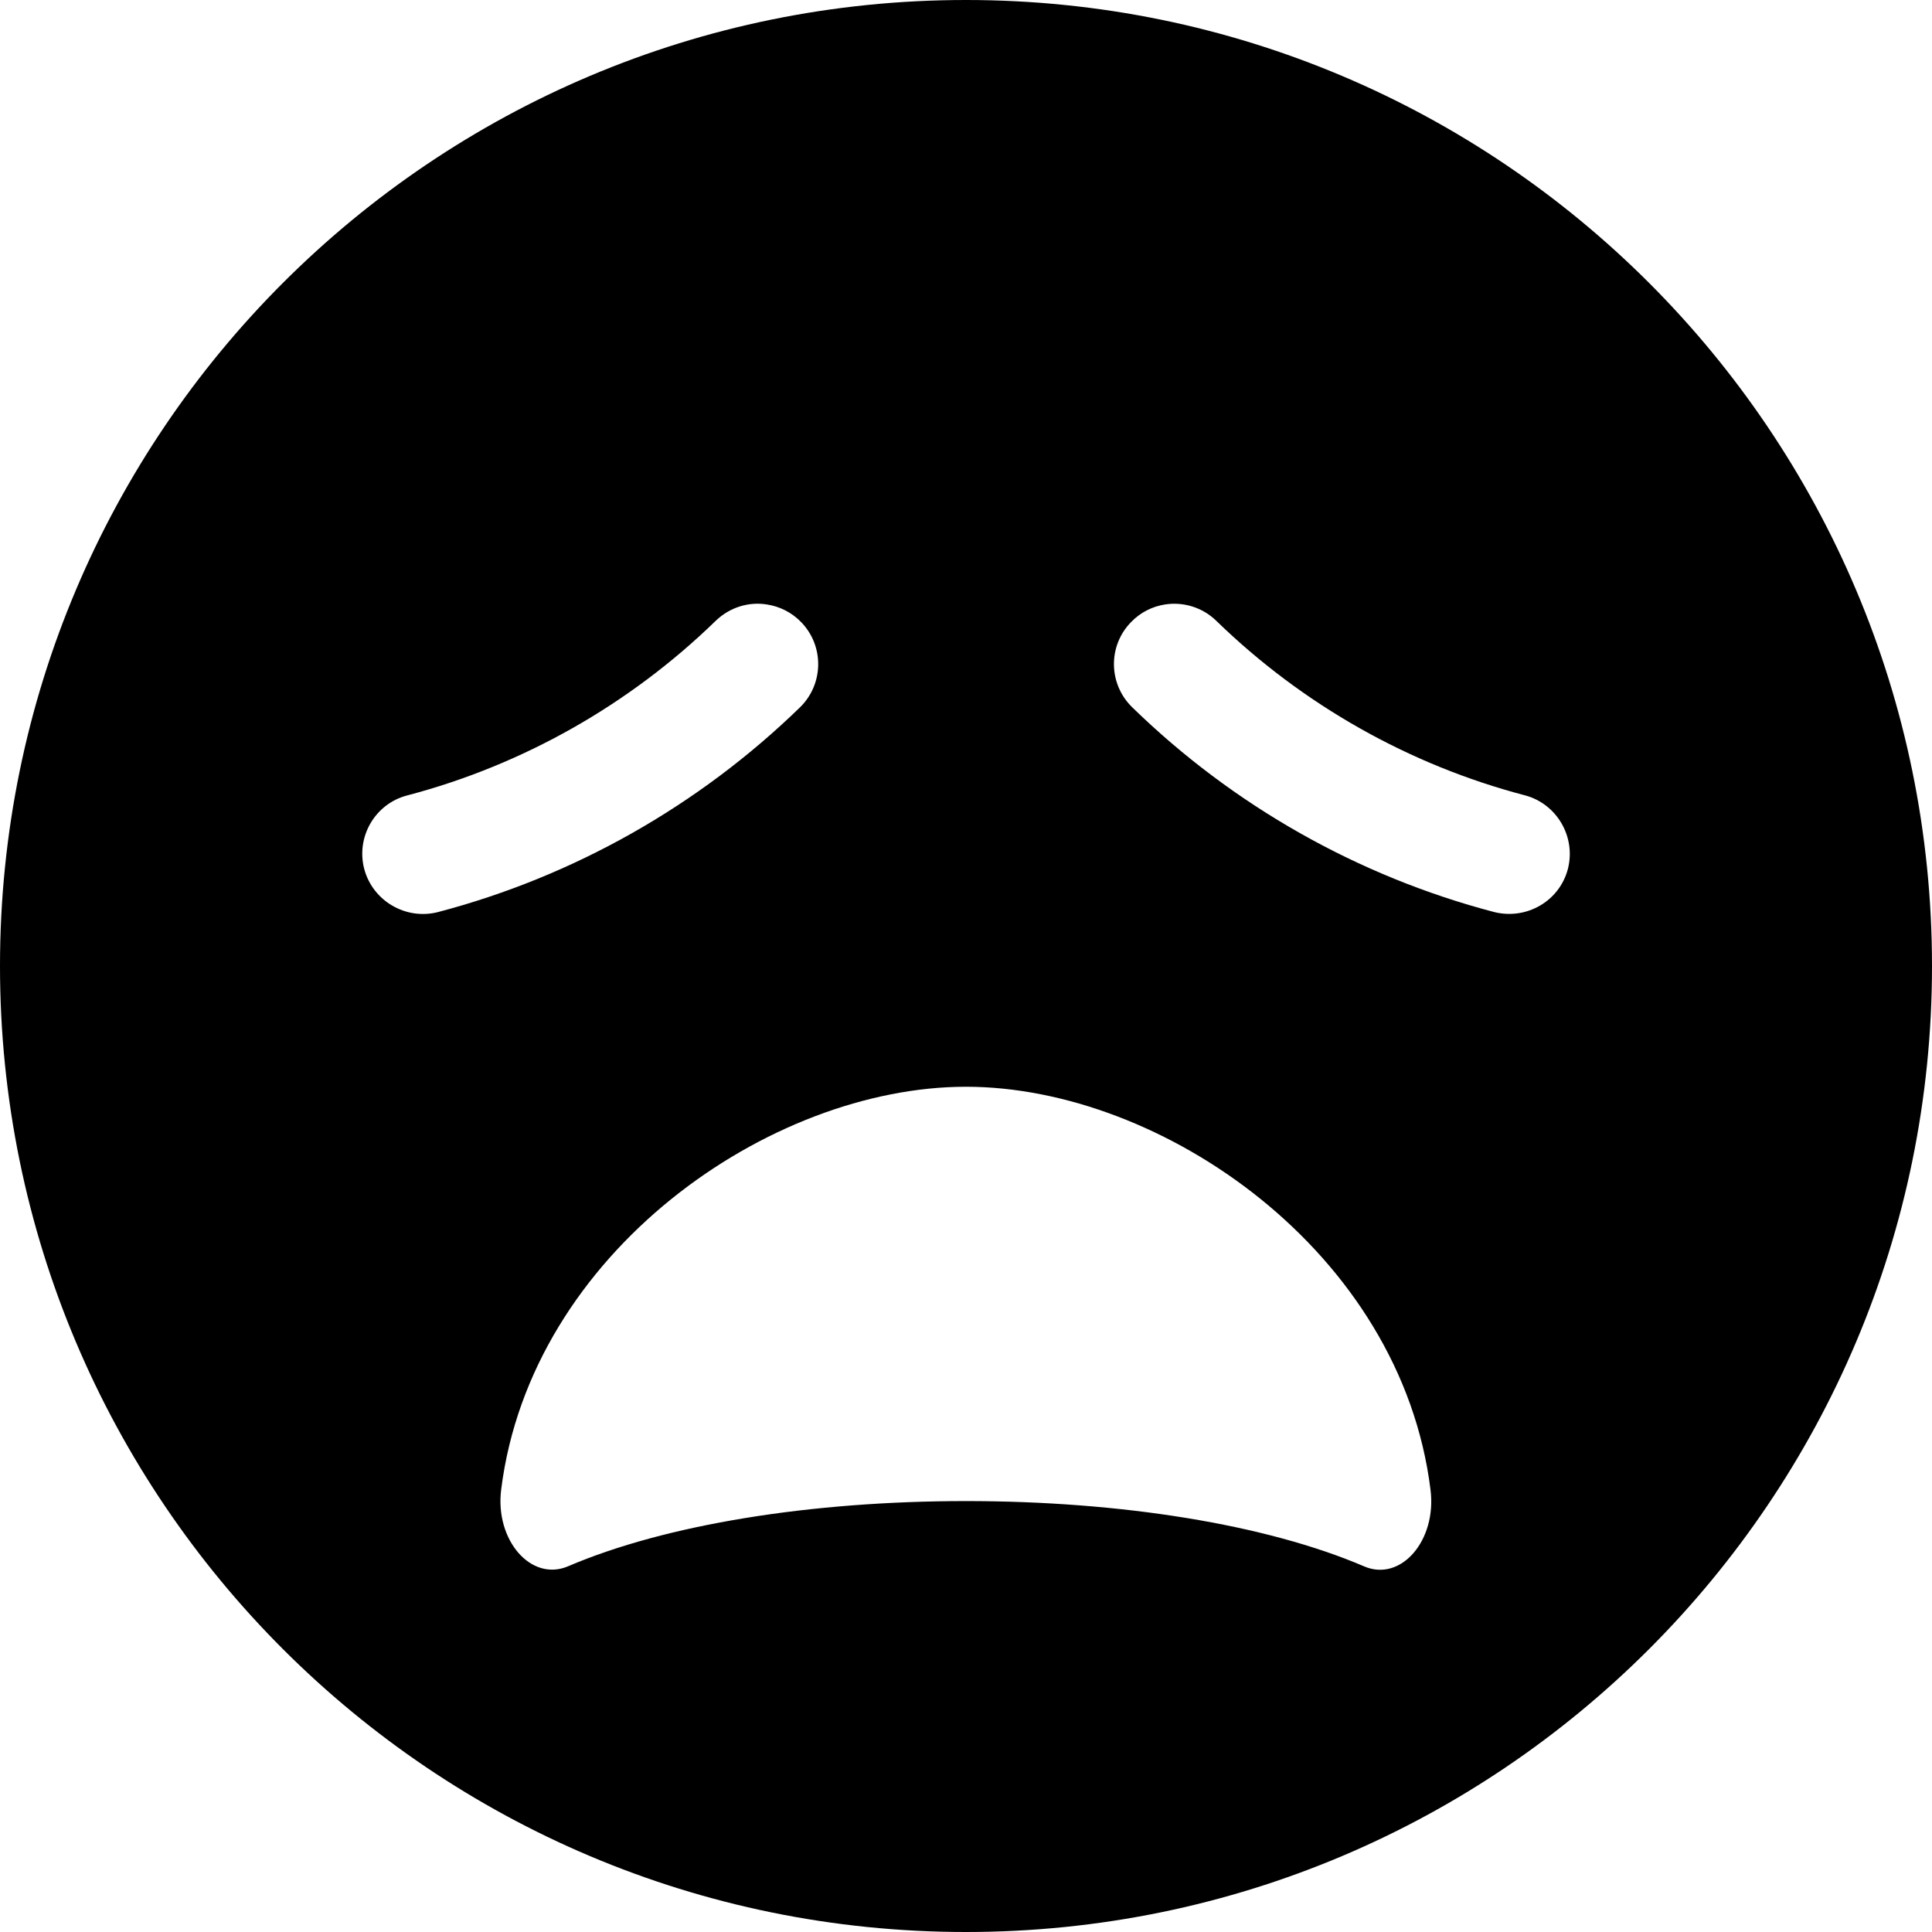 <svg xmlns="http://www.w3.org/2000/svg" viewBox="0 0 512 512"><!--! Font Awesome Pro 6.0.0-beta1 by @fontawesome - https://fontawesome.com License - https://fontawesome.com/license (Commercial License) --><path d="M256 0C114.6 0 0 114.6 0 256s114.6 256 256 256s256-114.6 256-256S397.4 0 256 0zM96.53 230.3C94.29 221.8 99.39 213 107.9 210.8c30.64-8.055 58.89-24.04 81.74-46.25C193.4 160.9 198.5 159.4 203.3 160.2c3.303 .516 6.479 2.055 9.012 4.666c6.158 6.338 5.998 16.47-.34 22.62c-26.78 26.02-59.95 44.78-95.89 54.22C107.6 243.9 98.8 238.8 96.53 230.3zM361.5 415.1C335.6 404 297.1 397.8 256 397.8S176.4 404 150.5 415.1c-9.809 4.125-19.38-7-17.68-20.38C140.7 331.8 204.1 288 256 288s115.3 43.75 123.1 106.8C380.8 408.3 371.2 419.3 361.5 415.1zM415.5 230.3c-2.24 8.541-10.98 13.54-19.54 11.4c-35.98-9.434-69.15-28.19-95.9-54.25c-6.34-6.158-6.498-16.29-.305-22.6c2.502-2.604 5.678-4.145 8.98-4.66c4.787-.748 9.885 .701 13.62 4.355c22.82 22.18 51.07 38.17 81.74 46.22C412.6 213 417.7 221.8 415.5 230.3z"/></svg>